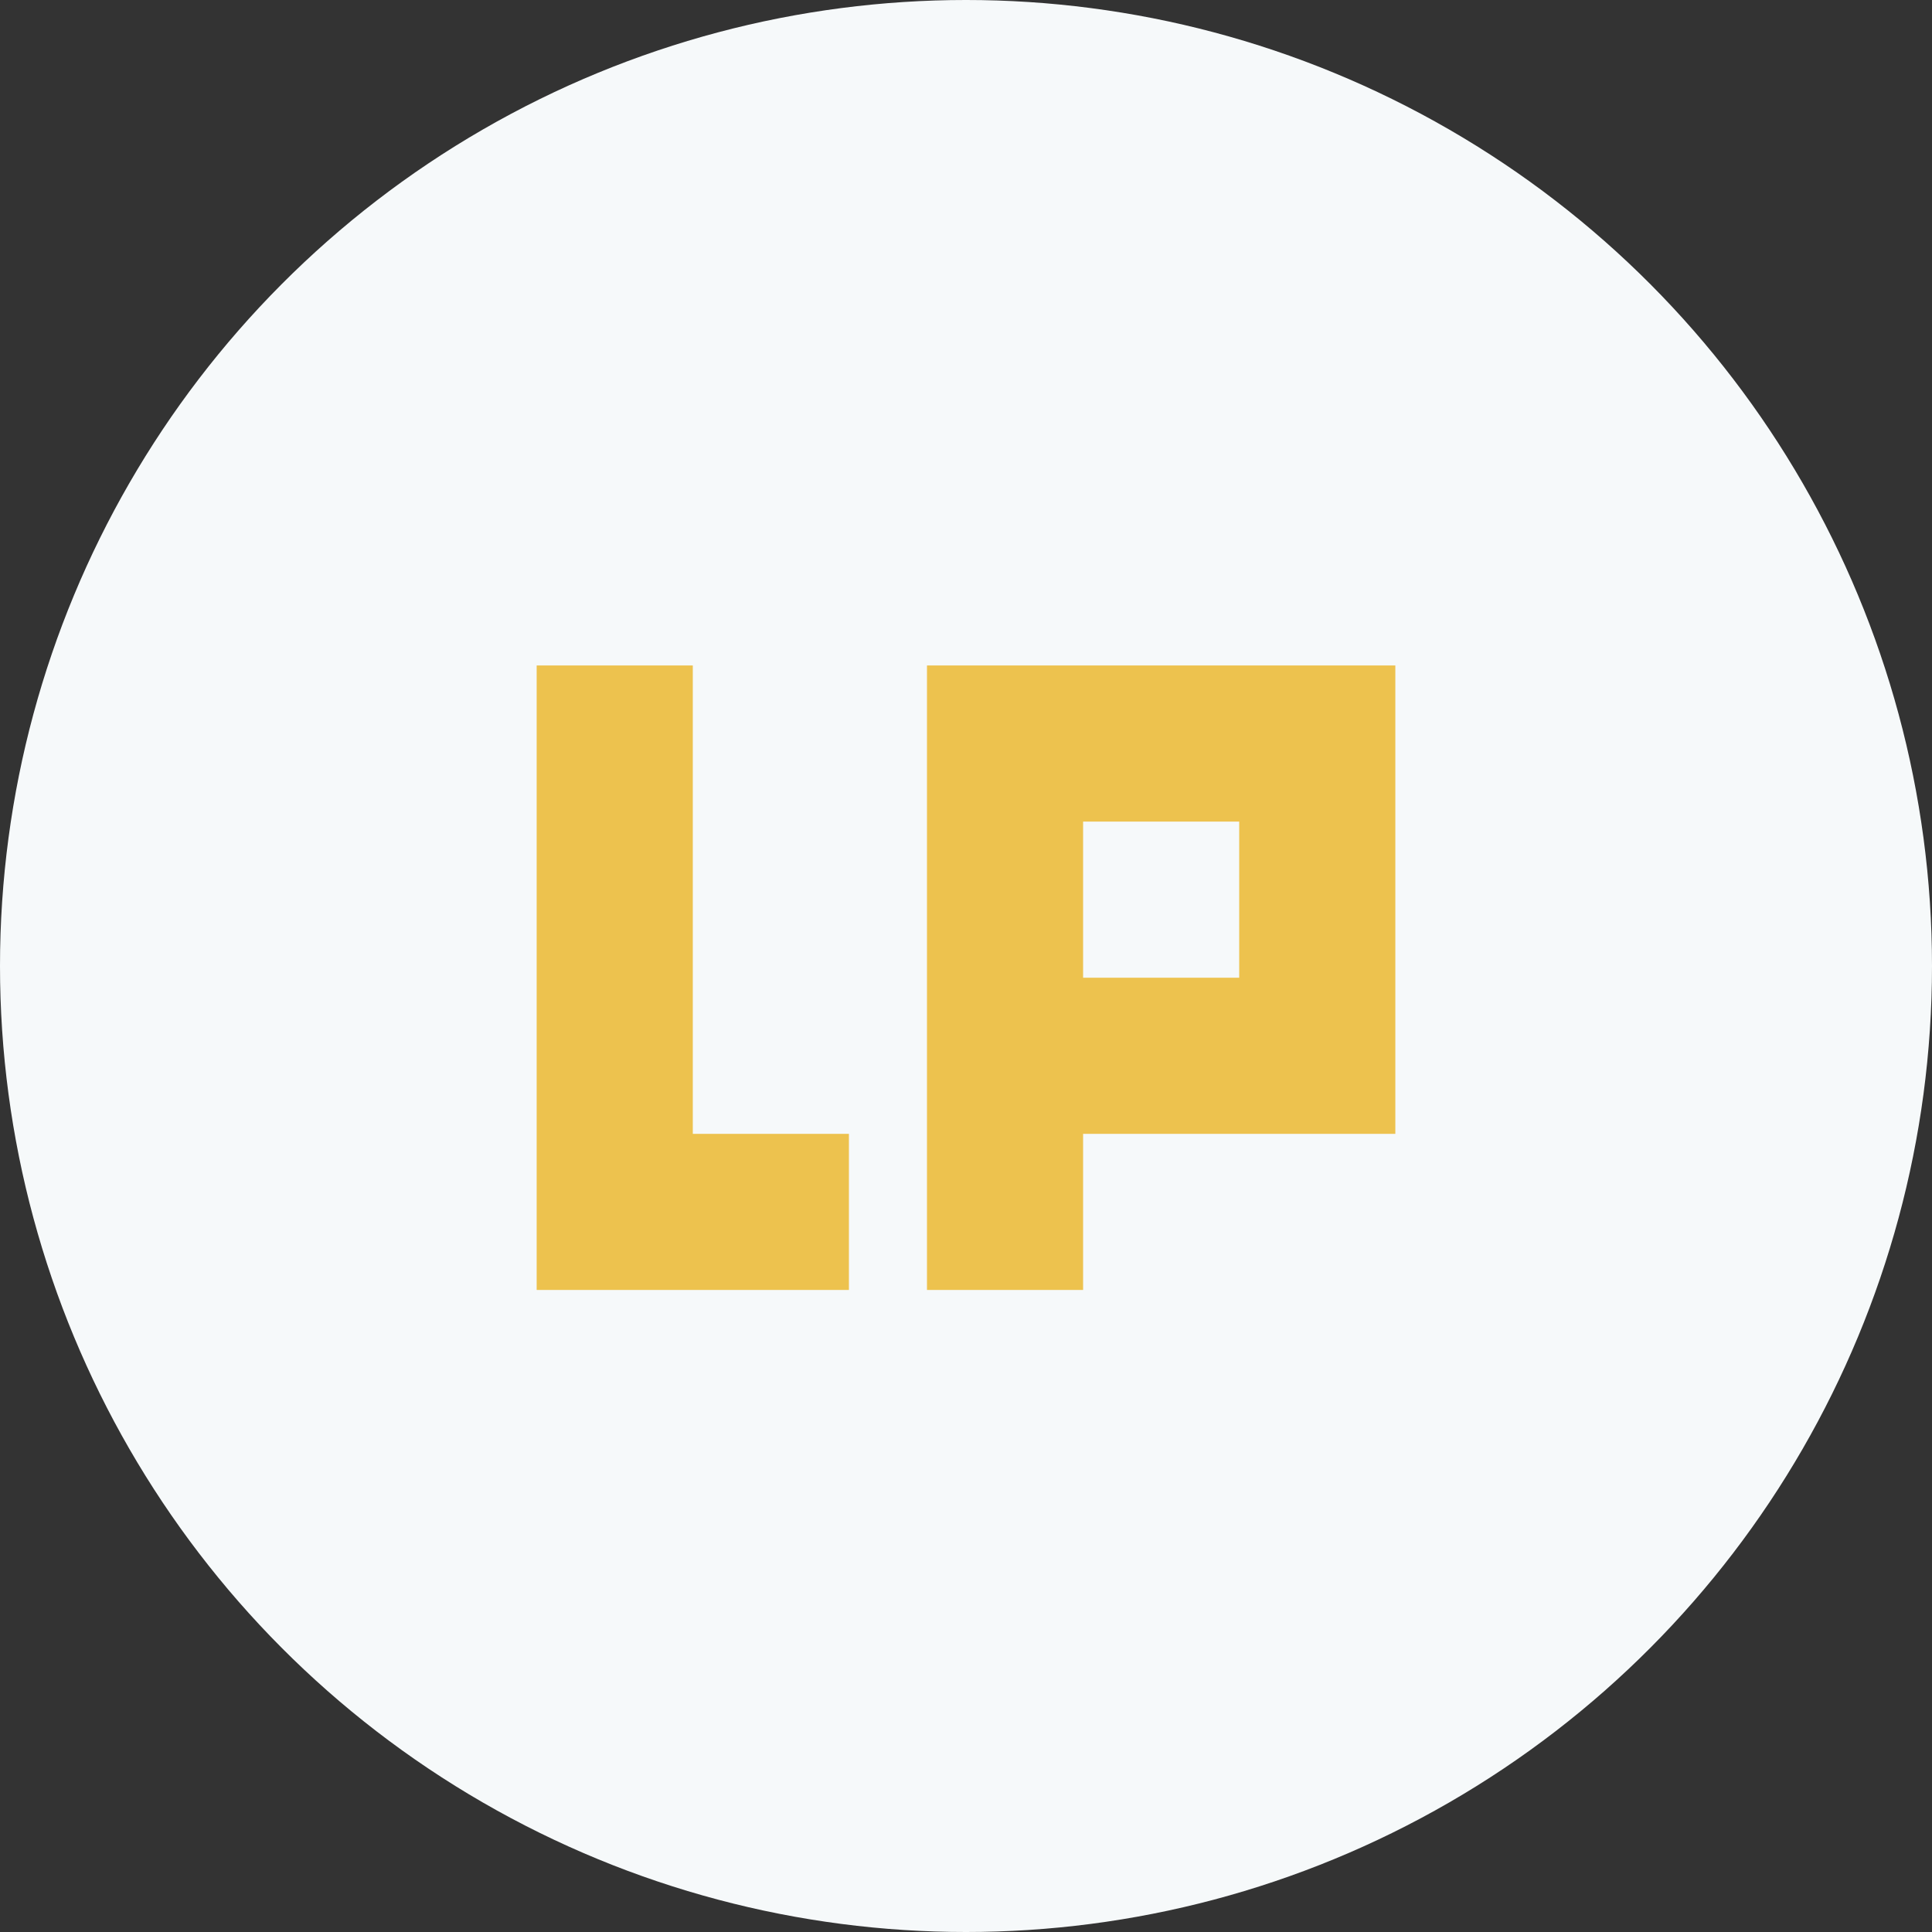 <svg width="90" height="90" viewBox="0 0 90 90" fill="none" xmlns="http://www.w3.org/2000/svg">
<rect x="0" y="0" width="90" height="90" fill="#333333" stroke="none"/>
<circle cx="45" cy="45" r="45" fill="#F6F9FA"/>
<path d="M43.182 31V60.091H50.455V52.819H65V31H43.182ZM57.727 45.546H50.455V38.273H57.727V45.546Z" fill="#EDC24E"/>
<path d="M39.546 52.819V60.091H25V31H32.273V52.819H39.546Z" fill="#EDC24E"/>
</svg>
